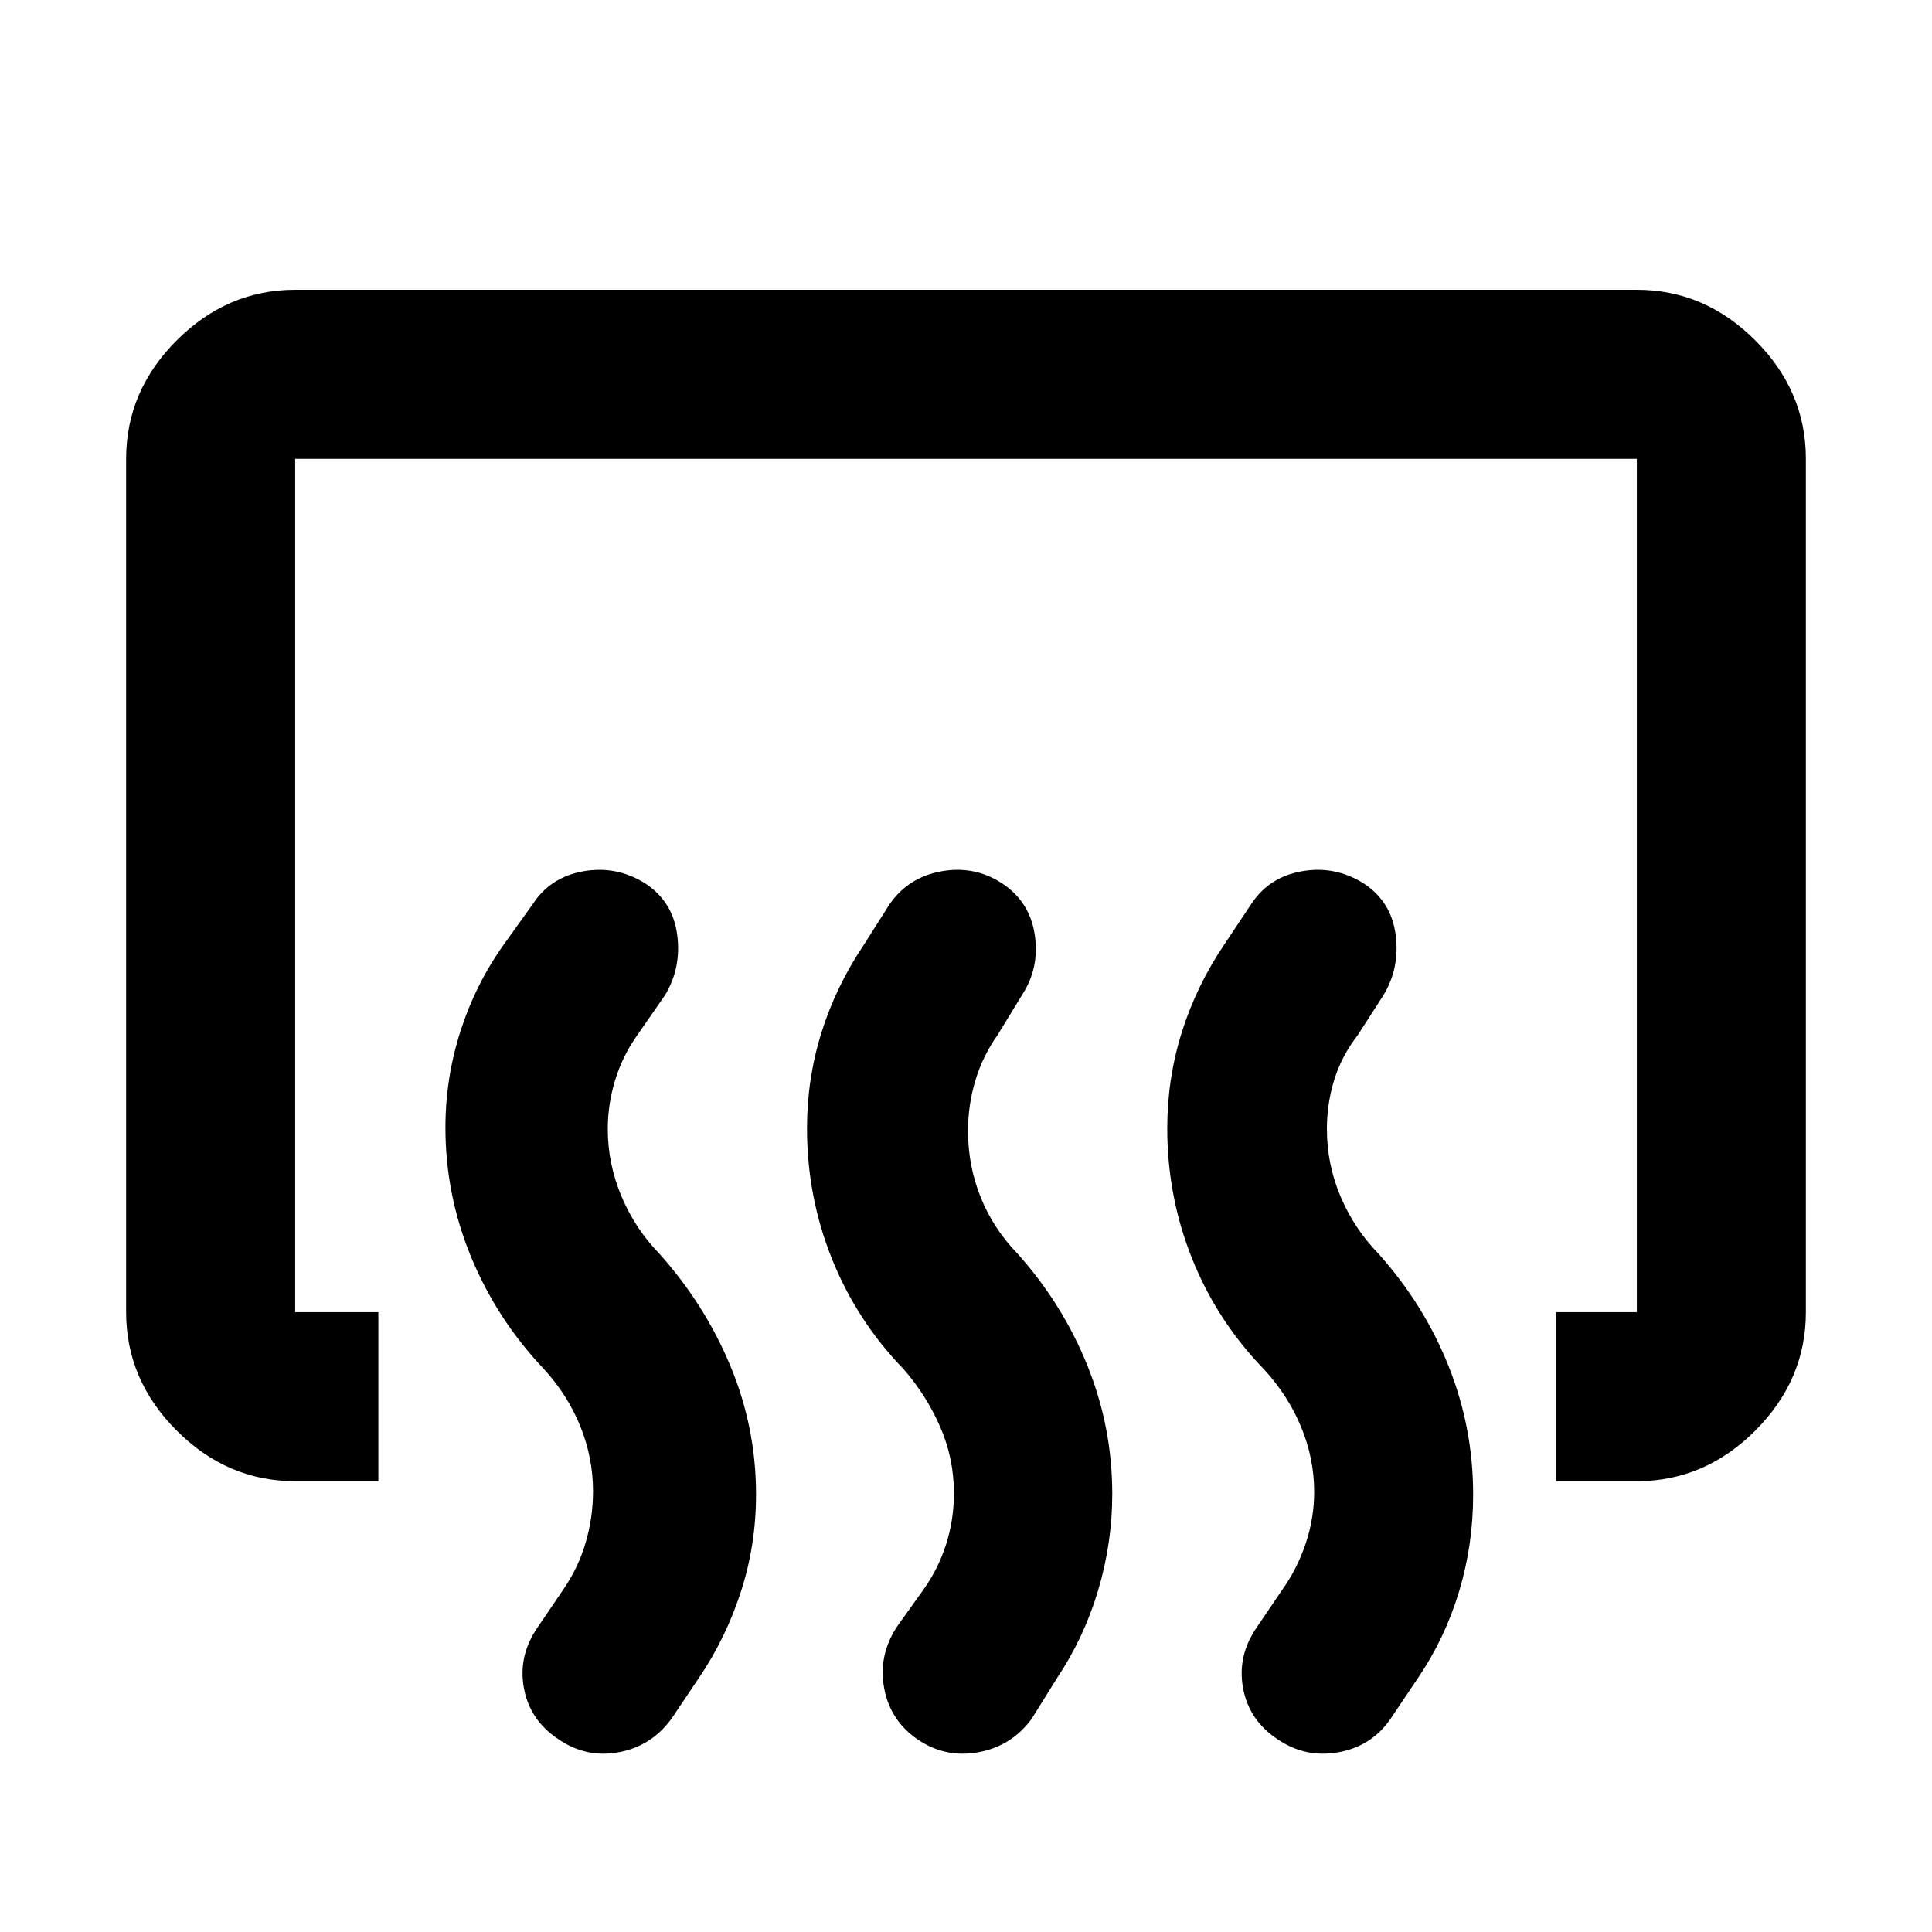 <svg xmlns="http://www.w3.org/2000/svg" height="40" viewBox="0 -960 960 960" width="40"><path d="M773.33-224v-84h40v-424H146.67v424H188v84h-41.33q-33.73 0-58.87-25.14Q62.67-274.27 62.67-308v-424q0-33.73 25.13-58.86Q112.94-816 146.67-816h666.66q33.73 0 58.87 25.14 25.13 25.13 25.13 58.86v424q0 33.73-25.13 58.86Q847.06-224 813.33-224h-40ZM653-218.67q0-16.66-6.5-32.33-6.5-15.67-18.5-28.67-23.2-23.92-35.6-54.79Q580-365.33 580-399.4q0-24.64 7.21-47.62 7.2-22.98 21.12-43.65l13.34-20q8.69-13.46 25.18-16.4 16.48-2.93 30.82 6.07 13.66 9 15.83 25.5t-6.17 30.17l-12.66 19.66q-8 10.34-11.67 22.15-3.67 11.82-3.67 24.52 0 17.68 6.84 33.67Q673-349.33 685-337q22.67 25.33 34.83 55.91Q732-250.52 732-217.41q0 25.08-7 48.24-7 23.17-20.33 42.84L691-106q-9.33 13.67-25.83 16.67-16.5 3-30.17-6.34-14.33-9.33-17.33-25.5-3-16.16 7-30.5l12.66-18.66q7.34-10.34 11.5-22.84 4.17-12.5 4.17-25.5ZM474-218q0-17.33-6.83-33-6.84-15.67-18.17-28.67-23.2-23.92-35.6-54.79Q401-365.33 401-399.4q0-24.64 7.21-47.62 7.2-22.98 21.12-43.65l12.67-20q9.36-13.46 25.85-16.4Q484.33-530 498-521q13.67 9 16.17 25.5 2.5 16.5-6.5 30.17l-12 19.66q-7.34 10.34-11 22.5Q481-411 481-398q0 17.33 6.33 33 6.34 15.67 18.34 28 22.33 25 34.66 55.57 12.34 30.58 12.34 63.69 0 24.41-7 47.91-7 23.5-20.34 43.5L512.67-106q-10 13.67-26.5 16.67-16.5 3-30.17-6.34-13.67-9.33-16.67-25.5-3-16.16 6.34-30.5L459-170.33q7.33-10.34 11.17-22.5Q474-205 474-218Zm-179.33-1q0-16.67-6.34-32.33Q282-267 270-280q-23.2-24.59-35.93-55.46-12.74-30.87-12.74-64.28 0-24.63 7.5-47.94 7.5-23.32 21.5-42.99l14.34-20q8.69-13.46 25.18-16.4 16.48-2.93 30.82 6.07 13.66 9 15.83 25.5t-6.17 30.17l-13.66 19.66q-7.34 10.34-11 22.34-3.67 12-3.67 24.33 0 17.33 6.83 33.5 6.84 16.17 18.84 28.5 22.66 25.33 35.33 55.91 12.67 30.57 12.67 63.68 0 25.08-7.5 48.24-7.5 23.17-20.84 42.84L333.67-106q-10 13.67-26.17 16.67-16.17 3-29.83-6.34-14.34-9.33-17.34-25.5-3-16.16 7-30.5L280-170.33q7.33-10.63 11-23.15 3.67-12.52 3.67-25.52Z"/></svg>